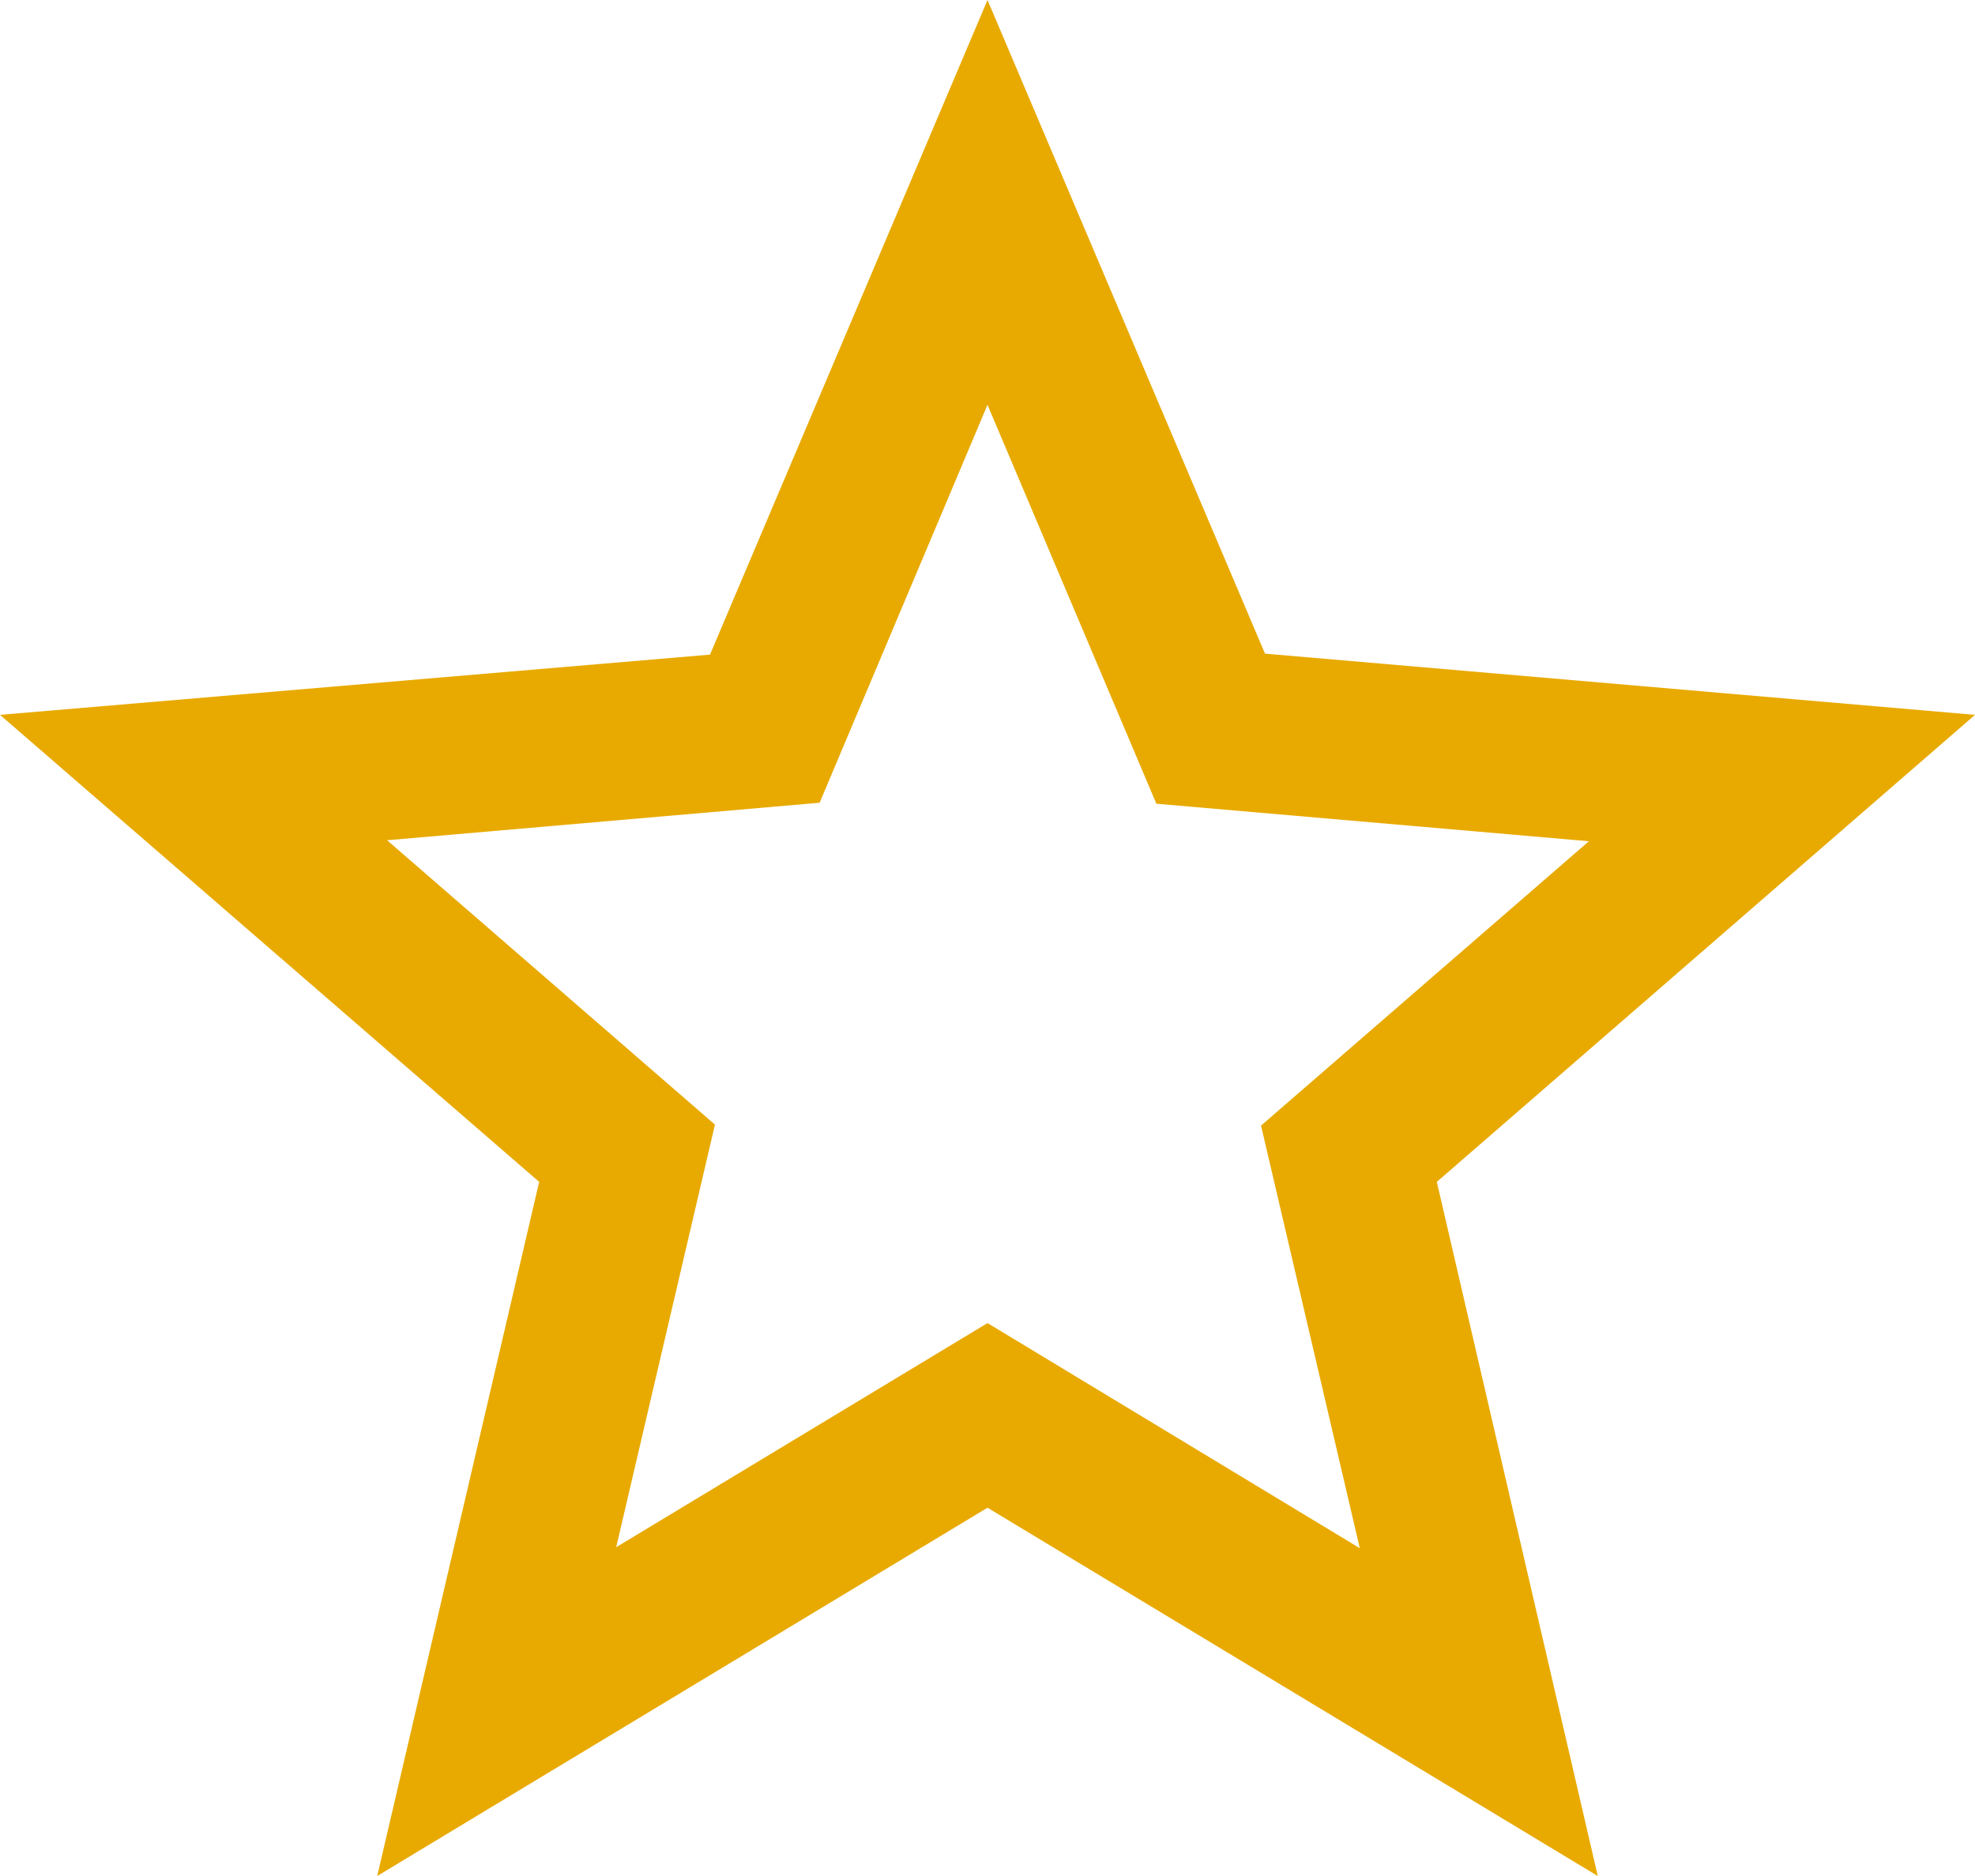 <svg width="20" height="19" viewBox="0 0 20 19" fill="none" xmlns="http://www.w3.org/2000/svg">
<path d="M20 7.24L12.81 6.62L10 0L7.19 6.63L0 7.24L5.46 11.97L3.82 19L10 15.27L16.18 19L14.55 11.97L20 7.24ZM10 13.4L6.24 15.67L7.24 11.39L3.92 8.51L8.3 8.13L10 4.1L11.71 8.14L16.09 8.52L12.77 11.4L13.77 15.68L10 13.4Z" fill="#E8AA00"/>
</svg>
